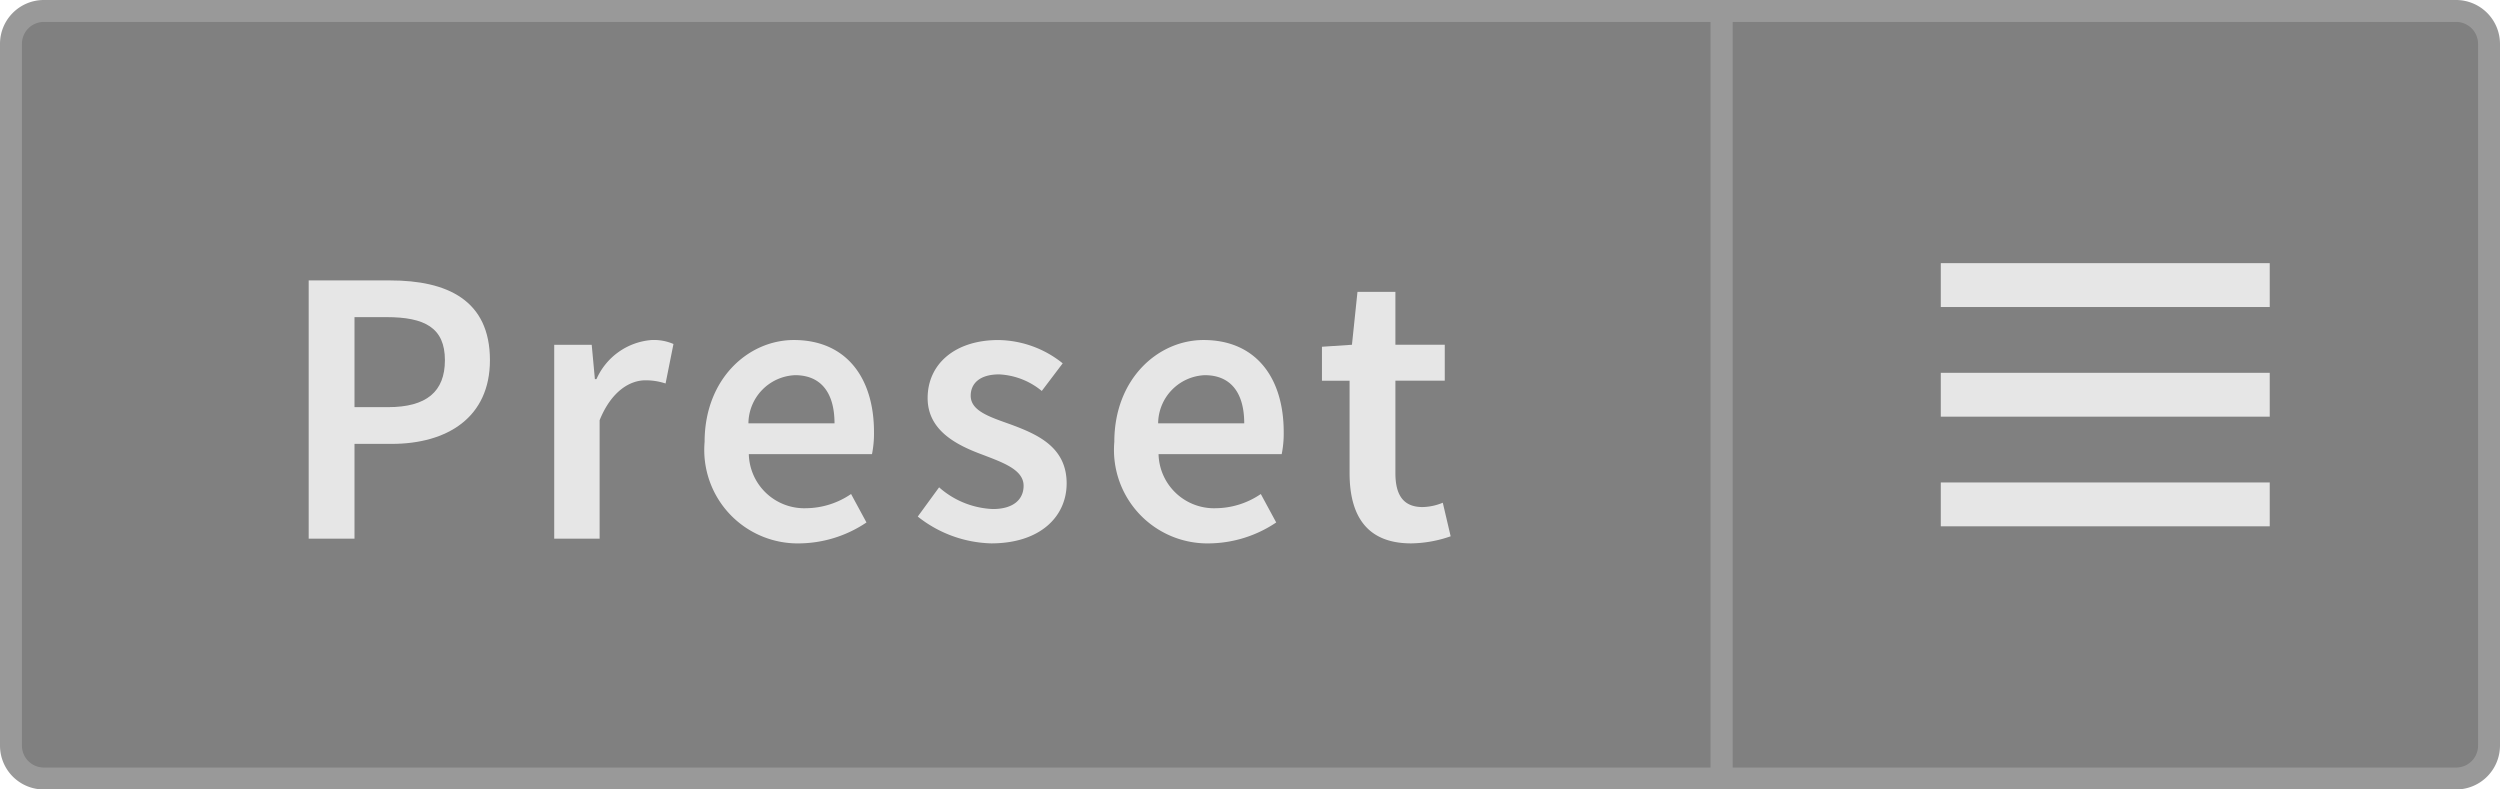 <svg xmlns="http://www.w3.org/2000/svg" width="114" height="36" viewBox="0 0 114 36"><title>Menu_Preset_Active_L</title><path d="M78.5,35.5V.5H112A1.502,1.502,0,0,1,113.5,2V34a1.502,1.502,0,0,1-1.5,1.5Z" fill="gray"/><path d="M112,1a1.001,1.001,0,0,1,1,1V34a1.001,1.001,0,0,1-1,1H79V1h33m0-1H78V36h34a2.006,2.006,0,0,0,2-2V2a2.006,2.006,0,0,0-2-2Z" fill="#999"/><path d="M2,35.5A1.502,1.502,0,0,1,.5,34V2A1.502,1.502,0,0,1,2,.5H78.5v35Z" fill="gray"/><path d="M78,1V35H2a1.001,1.001,0,0,1-1-1V2A1.001,1.001,0,0,1,2,1H78m1-1H2A2,2,0,0,0,0,2V34a2,2,0,0,0,2,2H79V0Z" fill="#999"/><line x1="103.5" y1="18" x2="88.5" y2="18" fill="none" stroke="#e6e6e6" stroke-miterlimit="10" stroke-width="2"/><line x1="103.5" y1="13" x2="88.5" y2="13" fill="none" stroke="#e6e6e6" stroke-miterlimit="10" stroke-width="2"/><line x1="103.5" y1="23" x2="88.5" y2="23" fill="none" stroke="#e6e6e6" stroke-miterlimit="10" stroke-width="2"/><path d="M17.785,12.787c2.611,0,4.556.9,4.556,3.637,0,2.611-1.944,3.817-4.483,3.817H16.165V24.562H14.076V12.787Zm2.503,3.637c0-1.477-.918-1.963-2.665-1.963H16.165v4.105h1.53C19.442,18.566,20.288,17.864,20.288,16.424Z" fill="#e6e6e6"/><path d="M26.982,15.722l.145,1.566h.072a3.002,3.002,0,0,1,2.502-1.782,2.251,2.251,0,0,1,1.009.18l-.36,1.801a2.891,2.891,0,0,0-.918-.145c-.702,0-1.549.486-2.089,1.819V24.562H25.272V15.722Z" fill="#e6e6e6"/><path d="M32.13,20.151c0-2.881,1.998-4.646,4.069-4.646,2.395,0,3.655,1.729,3.655,4.195a4.761,4.761,0,0,1-.091,1.008H34.146a2.53,2.53,0,0,0,2.61,2.467,3.693,3.693,0,0,0,2.053-.648l.702,1.297a5.572,5.572,0,0,1-3.024.954A4.262,4.262,0,0,1,32.13,20.151Zm4.123-3.043a2.221,2.221,0,0,0-2.125,2.196h3.926C38.054,17.937,37.459,17.108,36.253,17.108Z" fill="#e6e6e6"/><path d="M41.85,23.555l.973-1.333a3.934,3.934,0,0,0,2.449.99c.954,0,1.404-.45,1.404-1.062,0-.738-.955-1.062-1.891-1.423-1.171-.433-2.485-1.099-2.485-2.575,0-1.549,1.243-2.646,3.224-2.646a4.77,4.77,0,0,1,2.935,1.062l-.954,1.26a3.297,3.297,0,0,0-1.944-.756c-.883,0-1.297.414-1.297.973,0,.701.882.972,1.837,1.314,1.206.449,2.538,1.025,2.538,2.683,0,1.513-1.206,2.736-3.438,2.736A5.605,5.605,0,0,1,41.85,23.555Z" fill="#e6e6e6"/><path d="M50.813,20.151c0-2.881,1.998-4.646,4.069-4.646,2.395,0,3.655,1.729,3.655,4.195a4.762,4.762,0,0,1-.091,1.008H52.83a2.53,2.53,0,0,0,2.61,2.467,3.693,3.693,0,0,0,2.053-.648l.702,1.297a5.572,5.572,0,0,1-3.024.954A4.262,4.262,0,0,1,50.813,20.151Zm4.123-3.043a2.221,2.221,0,0,0-2.125,2.196H56.737C56.737,17.937,56.143,17.108,54.937,17.108Z" fill="#e6e6e6"/><path d="M61.541,21.574V17.36H60.281V15.812l1.368-.091.252-2.413h1.729v2.413h2.251v1.639h-2.251v4.214c0,1.044.396,1.548,1.242,1.548a2.532,2.532,0,0,0,.919-.198l.359,1.531a5.643,5.643,0,0,1-1.8.323C62.298,24.778,61.541,23.482,61.541,21.574Z" fill="#e6e6e6"/></svg>